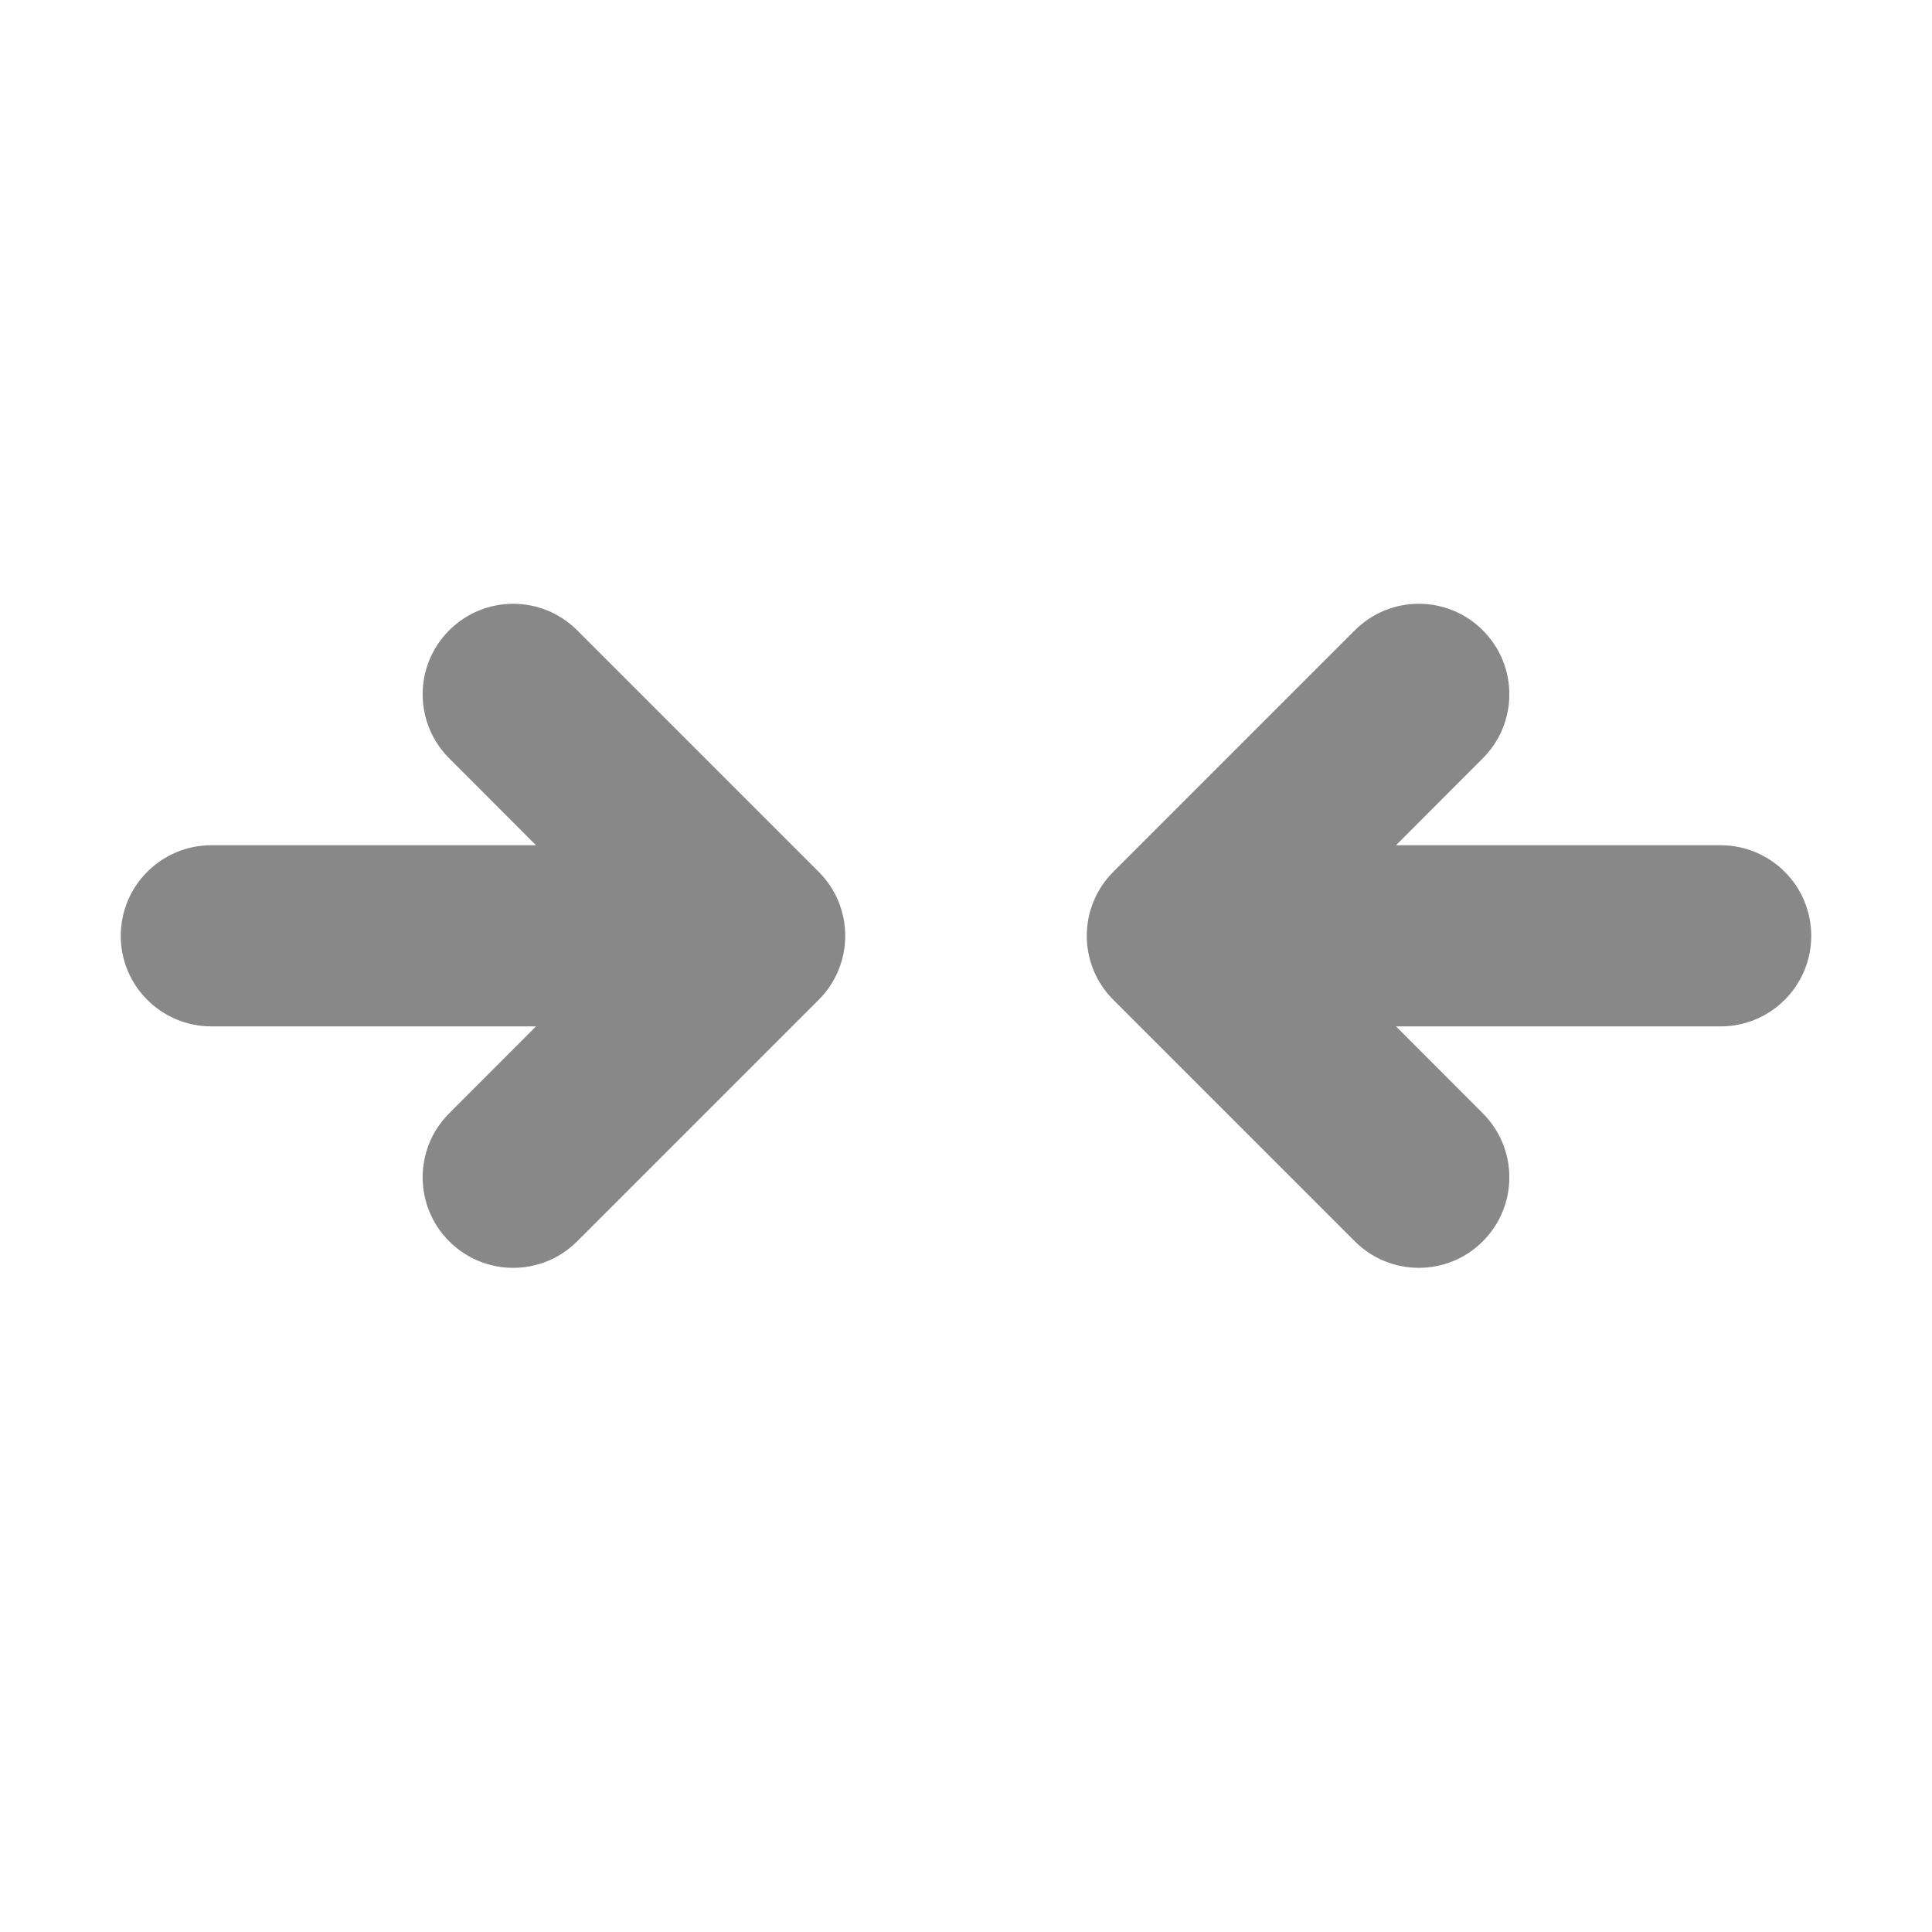 <svg width="16" height="16" viewBox="0 0 16 16" fill="none" xmlns="http://www.w3.org/2000/svg">
<path d="M3.72 6.28C3.427 5.987 3.427 5.513 3.72 5.22C4.013 4.927 4.487 4.927 4.78 5.22L6.78 7.22C7.073 7.513 7.073 7.987 6.78 8.28L4.78 10.28C4.487 10.573 4.013 10.573 3.72 10.28C3.427 9.987 3.427 9.513 3.72 9.22L4.439 8.5H1.75C1.336 8.5 1 8.164 1 7.75C1 7.336 1.336 7 1.75 7H4.439L3.72 6.28ZM12.28 6.28C12.573 5.987 12.573 5.513 12.28 5.22C11.987 4.927 11.513 4.927 11.22 5.22L9.22 7.22C8.927 7.513 8.927 7.987 9.22 8.28L11.22 10.28C11.513 10.573 11.987 10.573 12.28 10.28C12.573 9.987 12.573 9.513 12.28 9.22L11.561 8.5H14.25C14.664 8.5 15 8.164 15 7.75C15 7.336 14.664 7 14.25 7H11.561L12.28 6.28Z" fill="#888"/>
</svg>
